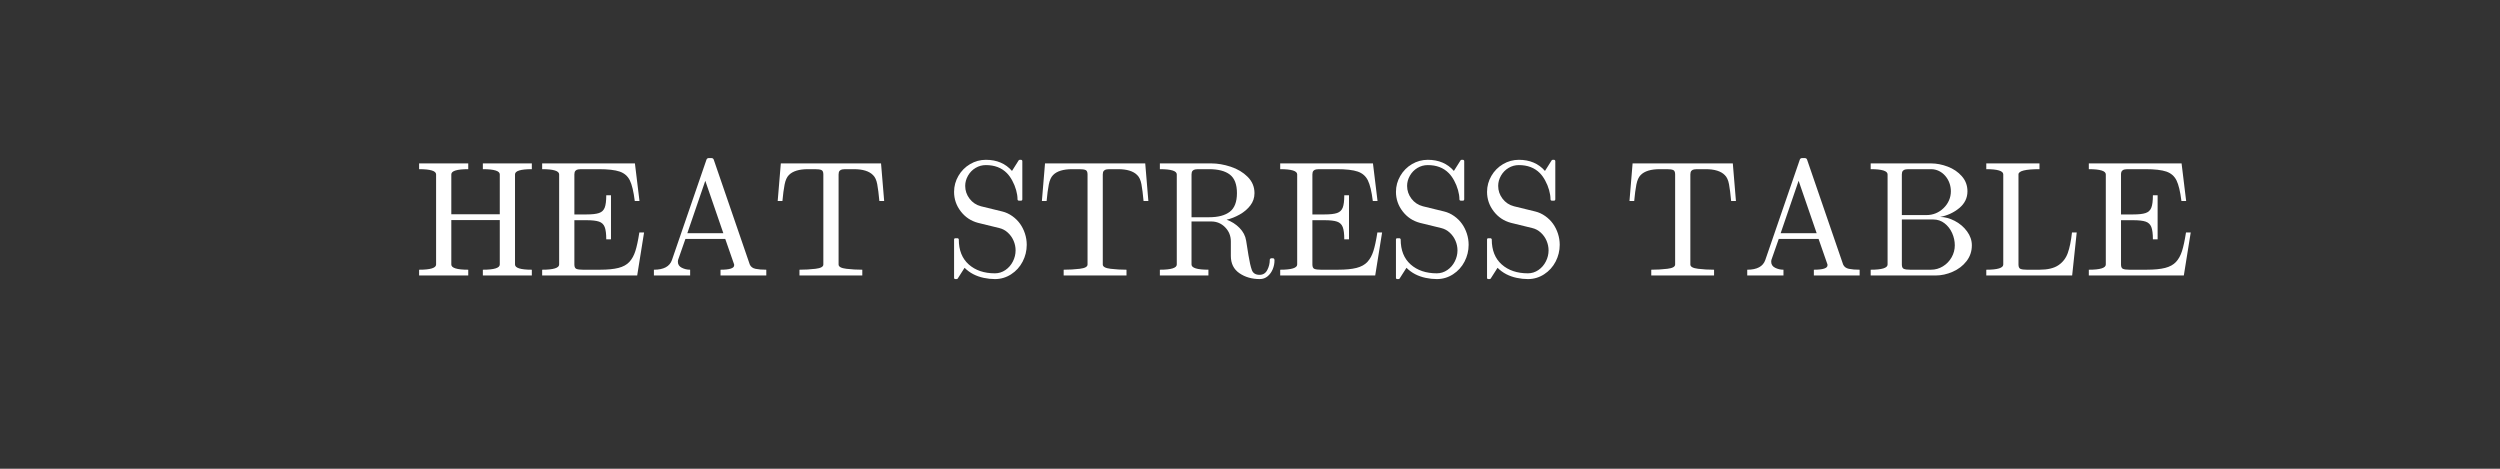 <?xml version="1.0" encoding="utf-8"?>
<!-- Generator: Adobe Illustrator 16.0.0, SVG Export Plug-In . SVG Version: 6.00 Build 0)  -->
<!DOCTYPE svg PUBLIC "-//W3C//DTD SVG 1.1//EN" "http://www.w3.org/Graphics/SVG/1.1/DTD/svg11.dtd">
<svg version="1.1"
	 id="svg3020" xmlns:svg="http://www.w3.org/2000/svg" xmlns:inkscape="http://www.inkscape.org/namespaces/inkscape" xmlns:rdf="http://www.w3.org/1999/02/22-rdf-syntax-ns#" xmlns:dc="http://purl.org/dc/elements/1.1/" xmlns:cc="http://creativecommons.org/ns#"
	 xmlns="http://www.w3.org/2000/svg" xmlns:xlink="http://www.w3.org/1999/xlink" x="0px" y="0px" width="320px" height="60px"
	 viewBox="-1 0 320 60" enable-background="new -1 0 320 60" xml:space="preserve">
<rect x="-1" y="0" width="320" height="60" fill="#333333" stroke="none"/>
<g id="text3030" transform="scale(0.958,1.044)">
</g>
<g>
	<path fill="#FFFFFF" d="M52.646,35.262v-0.738c1.449,0,2.174-0.223,2.174-0.667V22.321c0-0.444-0.725-0.667-2.174-0.667v-0.738
		h6.289v0.738c-1.445,0-2.167,0.222-2.167,0.667v5.106h6.204v-5.106c0-0.444-0.723-0.667-2.167-0.667v-0.738h6.269v0.738
		c-1.436,0-2.153,0.222-2.153,0.667v11.536c0,0.444,0.718,0.667,2.153,0.667v0.738h-6.269v-0.738c1.444,0,2.167-0.223,2.167-0.667
		v-5.691h-6.204v5.691c0,0.444,0.722,0.667,2.167,0.667v0.738H52.646z"/>
	<path fill="#FFFFFF" d="M68.396,35.262v-0.738c1.449,0,2.174-0.223,2.174-0.667V22.321c0-0.444-0.725-0.667-2.174-0.667v-0.738
		H80.27l0.584,4.809H80.25c-0.15-1.21-0.361-2.088-0.63-2.635c-0.271-0.547-0.703-0.923-1.297-1.128s-1.487-0.308-2.676-0.308
		h-2.061c-0.253,0-0.45,0.01-0.589,0.031c-0.141,0.021-0.255,0.081-0.344,0.18s-0.133,0.251-0.133,0.456v5.127h1.552
		c0.712,0,1.246-0.06,1.599-0.18c0.353-0.119,0.596-0.349,0.73-0.687c0.133-0.339,0.2-0.867,0.2-1.584h0.605v5.64h-0.605
		c0-0.711-0.067-1.237-0.2-1.579c-0.134-0.342-0.377-0.572-0.73-0.692c-0.353-0.12-0.886-0.18-1.599-0.18h-1.552v5.67
		c0,0.301,0.085,0.487,0.256,0.56c0.171,0.07,0.441,0.107,0.81,0.107h2.225c0.971,0,1.755-0.078,2.354-0.23
		c0.598-0.154,1.063-0.41,1.395-0.77c0.331-0.359,0.587-0.824,0.769-1.395s0.351-1.362,0.508-2.374h0.605l-0.882,5.507H68.396z"/>
	<path fill="#FFFFFF" d="M82.7,35.262v-0.738c1.252,0,2.021-0.414,2.309-1.241l4.413-12.828c0.041-0.15,0.154-0.226,0.338-0.226
		h0.267c0.185,0,0.297,0.075,0.338,0.226l4.607,13.402c0.13,0.294,0.378,0.479,0.744,0.554c0.366,0.075,0.823,0.113,1.37,0.113
		v0.738h-5.859v-0.738c1.163,0,1.745-0.188,1.745-0.563v-0.103l-1.139-3.272h-5.1l-0.944,2.699
		c-0.014,0.048-0.021,0.119-0.021,0.215c0,0.348,0.166,0.605,0.498,0.772c0.332,0.167,0.689,0.251,1.072,0.251v0.738H82.7z
		 M86.979,29.847h4.607l-2.309-6.706L86.979,29.847z"/>
	<path fill="#FFFFFF" d="M101.332,35.262v-0.738c0.707,0,1.392-0.039,2.058-0.119c0.665-0.078,0.998-0.261,0.998-0.548V22.321
		c0-0.301-0.084-0.487-0.251-0.559c-0.168-0.072-0.44-0.108-0.817-0.108h-0.883c-1.157,0-1.979,0.253-2.465,0.759
		c-0.253,0.253-0.435,0.658-0.544,1.215s-0.202,1.256-0.277,2.097h-0.606l0.4-4.809h12.828l0.4,4.809h-0.615
		c-0.082-0.902-0.173-1.618-0.272-2.148c-0.099-0.529-0.278-0.917-0.538-1.164c-0.492-0.506-1.313-0.759-2.461-0.759h-0.882
		c-0.253,0-0.45,0.01-0.59,0.031s-0.254,0.081-0.343,0.18s-0.133,0.251-0.133,0.456v11.536c0,0.287,0.332,0.47,0.995,0.548
		c0.663,0.08,1.343,0.119,2.041,0.119v0.738H101.332z"/>
	<path fill="#FFFFFF" d="M121.122,35.559v-4.901c0-0.109,0.062-0.164,0.185-0.164h0.256c0.041,0,0.079,0.017,0.113,0.052
		c0.034,0.033,0.051,0.071,0.051,0.112c0,1.374,0.426,2.438,1.276,3.194c0.852,0.756,1.967,1.133,3.348,1.133
		c0.485,0,0.933-0.141,1.343-0.42c0.41-0.281,0.729-0.648,0.959-1.104c0.229-0.453,0.343-0.924,0.343-1.409
		c0-0.424-0.085-0.835-0.256-1.235c-0.171-0.4-0.417-0.747-0.738-1.041s-0.684-0.489-1.087-0.584l-2.728-0.667
		c-0.902-0.239-1.639-0.729-2.21-1.471s-0.856-1.574-0.856-2.497c0-0.725,0.185-1.405,0.554-2.041s0.867-1.138,1.492-1.507
		c0.626-0.369,1.301-0.554,2.025-0.554c1.401,0,2.516,0.475,3.343,1.425l0.861-1.364c0.041-0.041,0.089-0.062,0.144-0.062h0.144
		c0.041,0,0.08,0.016,0.118,0.046c0.037,0.031,0.056,0.074,0.056,0.128V25.5c0,0.123-0.058,0.185-0.174,0.185h-0.246
		c-0.13,0-0.195-0.062-0.195-0.185c0-0.355-0.06-0.745-0.179-1.169c-0.12-0.424-0.286-0.831-0.498-1.22s-0.441-0.708-0.687-0.954
		c-0.677-0.684-1.572-1.025-2.687-1.025c-0.479,0-0.919,0.122-1.323,0.364s-0.725,0.572-0.964,0.989s-0.359,0.854-0.359,1.313
		c0,0.602,0.186,1.147,0.559,1.636s0.86,0.812,1.461,0.969l2.728,0.667c0.451,0.109,0.876,0.306,1.277,0.589
		c0.399,0.284,0.733,0.614,1,0.99s0.475,0.794,0.625,1.256c0.15,0.461,0.226,0.938,0.226,1.43c0,0.759-0.174,1.475-0.523,2.148
		s-0.839,1.215-1.471,1.625c-0.633,0.41-1.325,0.615-2.077,0.615c-0.465,0-0.94-0.051-1.425-0.154
		c-0.485-0.102-0.933-0.26-1.343-0.471c-0.41-0.213-0.783-0.486-1.118-0.82l-0.882,1.384c-0.041,0.041-0.092,0.062-0.154,0.062
		h-0.123C121.183,35.723,121.122,35.668,121.122,35.559z"/>
	<path fill="#FFFFFF" d="M135.149,35.262v-0.738c0.707,0,1.392-0.039,2.058-0.119c0.665-0.078,0.998-0.261,0.998-0.548V22.321
		c0-0.301-0.084-0.487-0.251-0.559c-0.168-0.072-0.44-0.108-0.817-0.108h-0.883c-1.157,0-1.979,0.253-2.465,0.759
		c-0.253,0.253-0.435,0.658-0.544,1.215s-0.202,1.256-0.277,2.097h-0.606l0.4-4.809h12.828l0.4,4.809h-0.615
		c-0.082-0.902-0.173-1.618-0.272-2.148c-0.099-0.529-0.278-0.917-0.538-1.164c-0.492-0.506-1.313-0.759-2.461-0.759h-0.882
		c-0.253,0-0.45,0.01-0.59,0.031s-0.254,0.081-0.343,0.18s-0.133,0.251-0.133,0.456v11.536c0,0.287,0.332,0.47,0.995,0.548
		c0.663,0.08,1.343,0.119,2.041,0.119v0.738H135.149z"/>
	<path fill="#FFFFFF" d="M147.464,35.262v-0.738c1.442,0,2.164-0.223,2.164-0.667V22.321c0-0.444-0.721-0.667-2.164-0.667v-0.738
		h6.593c0.786,0,1.611,0.142,2.476,0.425c0.865,0.284,1.588,0.716,2.169,1.297s0.872,1.275,0.872,2.082
		c0,0.588-0.176,1.112-0.528,1.574c-0.353,0.461-0.804,0.848-1.354,1.158c-0.551,0.312-1.113,0.535-1.687,0.672
		c0.629,0.219,1.179,0.567,1.651,1.046s0.755,1.025,0.851,1.64l0.297,1.867c0.137,0.84,0.28,1.468,0.431,1.881
		c0.15,0.414,0.482,0.621,0.995,0.621c0.438,0,0.764-0.203,0.979-0.611c0.216-0.406,0.323-0.849,0.323-1.327
		c0-0.048,0.022-0.091,0.066-0.128s0.091-0.057,0.139-0.057h0.194c0.137,0,0.205,0.092,0.205,0.277c0,0.383-0.074,0.757-0.225,1.123
		c-0.15,0.365-0.368,0.668-0.651,0.906c-0.284,0.24-0.62,0.359-1.01,0.359c-1.012,0-1.881-0.252-2.61-0.754
		c-0.728-0.502-1.092-1.238-1.092-2.209v-1.867c0-0.697-0.243-1.295-0.728-1.794s-1.08-0.749-1.784-0.749h-2.522v5.506
		c0,0.444,0.721,0.667,2.164,0.667v0.738H147.464z M151.514,27.807h2.246c1.162,0,2.047-0.234,2.656-0.703
		c0.608-0.468,0.913-1.263,0.913-2.384c0-1.114-0.301-1.904-0.902-2.369s-1.49-0.697-2.666-0.697h-1.179
		c-0.253,0-0.45,0.01-0.589,0.031c-0.141,0.021-0.255,0.081-0.344,0.18s-0.133,0.251-0.133,0.456V27.807z"/>
	<path fill="#FFFFFF" d="M162.865,35.262v-0.738c1.449,0,2.174-0.223,2.174-0.667V22.321c0-0.444-0.725-0.667-2.174-0.667v-0.738
		h11.874l0.585,4.809h-0.605c-0.15-1.21-0.361-2.088-0.631-2.635s-0.702-0.923-1.297-1.128s-1.486-0.308-2.676-0.308h-2.062
		c-0.253,0-0.45,0.01-0.589,0.031c-0.141,0.021-0.256,0.081-0.344,0.18c-0.09,0.099-0.134,0.251-0.134,0.456v5.127h1.552
		c0.713,0,1.246-0.06,1.6-0.18c0.352-0.119,0.596-0.349,0.729-0.687c0.134-0.339,0.2-0.867,0.2-1.584h0.605v5.64h-0.605
		c0-0.711-0.066-1.237-0.2-1.579s-0.378-0.572-0.729-0.692c-0.354-0.12-0.887-0.18-1.6-0.18h-1.552v5.67
		c0,0.301,0.085,0.487,0.257,0.56c0.17,0.07,0.44,0.107,0.81,0.107h2.226c0.971,0,1.754-0.078,2.354-0.23
		c0.598-0.154,1.063-0.41,1.395-0.77c0.33-0.359,0.587-0.824,0.768-1.395c0.182-0.57,0.352-1.362,0.508-2.374h0.605l-0.882,5.507
		H162.865z"/>
	<path fill="#FFFFFF" d="M177.682,35.559v-4.901c0-0.109,0.063-0.164,0.186-0.164h0.256c0.041,0,0.078,0.017,0.113,0.052
		c0.033,0.033,0.051,0.071,0.051,0.112c0,1.374,0.426,2.438,1.276,3.194c0.852,0.756,1.968,1.133,3.349,1.133
		c0.484,0,0.933-0.141,1.343-0.42c0.41-0.281,0.729-0.648,0.959-1.104c0.229-0.453,0.343-0.924,0.343-1.409
		c0-0.424-0.085-0.835-0.256-1.235c-0.171-0.4-0.417-0.747-0.738-1.041s-0.684-0.489-1.087-0.584l-2.728-0.667
		c-0.902-0.239-1.639-0.729-2.21-1.471s-0.856-1.574-0.856-2.497c0-0.725,0.186-1.405,0.555-2.041s0.866-1.138,1.491-1.507
		c0.626-0.369,1.301-0.554,2.025-0.554c1.401,0,2.516,0.475,3.343,1.425l0.861-1.364c0.041-0.041,0.089-0.062,0.144-0.062h0.144
		c0.041,0,0.08,0.016,0.118,0.046c0.037,0.031,0.056,0.074,0.056,0.128V25.5c0,0.123-0.058,0.185-0.174,0.185h-0.246
		c-0.13,0-0.195-0.062-0.195-0.185c0-0.355-0.06-0.745-0.179-1.169c-0.12-0.424-0.286-0.831-0.497-1.22
		c-0.213-0.39-0.441-0.708-0.688-0.954c-0.677-0.684-1.572-1.025-2.687-1.025c-0.479,0-0.919,0.122-1.323,0.364
		c-0.402,0.243-0.725,0.572-0.963,0.989c-0.24,0.417-0.359,0.854-0.359,1.313c0,0.602,0.186,1.147,0.559,1.636
		s0.859,0.812,1.461,0.969l2.729,0.667c0.451,0.109,0.876,0.306,1.276,0.589c0.399,0.284,0.733,0.614,0.999,0.99
		c0.268,0.376,0.476,0.794,0.626,1.256c0.15,0.461,0.226,0.938,0.226,1.43c0,0.759-0.174,1.475-0.523,2.148
		c-0.348,0.674-0.839,1.215-1.471,1.625c-0.633,0.41-1.324,0.615-2.076,0.615c-0.465,0-0.94-0.051-1.426-0.154
		c-0.485-0.102-0.934-0.26-1.344-0.471c-0.41-0.213-0.782-0.486-1.117-0.82l-0.882,1.384c-0.041,0.041-0.093,0.062-0.153,0.062
		h-0.123C177.744,35.723,177.682,35.668,177.682,35.559z"/>
	<path fill="#FFFFFF" d="M189.341,35.559v-4.901c0-0.109,0.062-0.164,0.185-0.164h0.256c0.041,0,0.079,0.017,0.113,0.052
		c0.034,0.033,0.051,0.071,0.051,0.112c0,1.374,0.426,2.438,1.277,3.194s1.967,1.133,3.348,1.133c0.485,0,0.933-0.141,1.343-0.42
		c0.41-0.281,0.73-0.648,0.959-1.104c0.229-0.453,0.344-0.924,0.344-1.409c0-0.424-0.086-0.835-0.256-1.235
		c-0.172-0.4-0.418-0.747-0.738-1.041c-0.322-0.294-0.684-0.489-1.088-0.584l-2.728-0.667c-0.902-0.239-1.639-0.729-2.209-1.471
		c-0.571-0.742-0.856-1.574-0.856-2.497c0-0.725,0.185-1.405,0.554-2.041s0.867-1.138,1.492-1.507s1.301-0.554,2.025-0.554
		c1.401,0,2.515,0.475,3.343,1.425l0.861-1.364c0.041-0.041,0.088-0.062,0.143-0.062h0.145c0.041,0,0.08,0.016,0.117,0.046
		c0.037,0.031,0.057,0.074,0.057,0.128V25.5c0,0.123-0.059,0.185-0.174,0.185h-0.246c-0.131,0-0.195-0.062-0.195-0.185
		c0-0.355-0.061-0.745-0.18-1.169s-0.285-0.831-0.498-1.22c-0.211-0.39-0.439-0.708-0.686-0.954
		c-0.678-0.684-1.572-1.025-2.687-1.025c-0.479,0-0.92,0.122-1.323,0.364s-0.725,0.572-0.964,0.989s-0.359,0.854-0.359,1.313
		c0,0.602,0.187,1.147,0.559,1.636c0.373,0.489,0.86,0.812,1.462,0.969l2.727,0.667c0.451,0.109,0.877,0.306,1.277,0.589
		c0.4,0.284,0.732,0.614,1,0.99c0.266,0.376,0.475,0.794,0.625,1.256c0.15,0.461,0.227,0.938,0.227,1.43
		c0,0.759-0.176,1.475-0.523,2.148c-0.35,0.674-0.84,1.215-1.471,1.625c-0.633,0.41-1.326,0.615-2.077,0.615
		c-0.465,0-0.939-0.051-1.426-0.154c-0.484-0.102-0.933-0.26-1.343-0.471c-0.41-0.213-0.782-0.486-1.118-0.82l-0.881,1.384
		c-0.041,0.041-0.093,0.062-0.154,0.062h-0.123C189.402,35.723,189.341,35.668,189.341,35.559z"/>
	<path fill="#FFFFFF" d="M210.361,35.262v-0.738c0.706,0,1.393-0.039,2.058-0.119c0.665-0.078,0.998-0.261,0.998-0.548V22.321
		c0-0.301-0.084-0.487-0.252-0.559c-0.168-0.072-0.439-0.108-0.816-0.108h-0.883c-1.158,0-1.979,0.253-2.466,0.759
		c-0.253,0.253-0.435,0.658-0.545,1.215c-0.109,0.557-0.201,1.256-0.276,2.097h-0.606l0.399-4.809H220.8l0.4,4.809h-0.615
		c-0.082-0.902-0.173-1.618-0.272-2.148c-0.099-0.529-0.278-0.917-0.538-1.164c-0.492-0.506-1.313-0.759-2.461-0.759h-0.882
		c-0.253,0-0.449,0.01-0.59,0.031c-0.14,0.021-0.255,0.081-0.343,0.18c-0.09,0.099-0.134,0.251-0.134,0.456v11.536
		c0,0.287,0.331,0.47,0.995,0.548c0.662,0.08,1.343,0.119,2.04,0.119v0.738H210.361z"/>
	<path fill="#FFFFFF" d="M222.646,35.262v-0.738c1.252,0,2.021-0.414,2.31-1.241l4.412-12.828c0.041-0.15,0.153-0.226,0.339-0.226
		h0.267c0.185,0,0.298,0.075,0.339,0.226l4.607,13.402c0.129,0.294,0.377,0.479,0.743,0.554s0.823,0.113,1.37,0.113v0.738h-5.859
		v-0.738c1.163,0,1.745-0.188,1.745-0.563v-0.103l-1.14-3.272h-5.1l-0.944,2.699c-0.014,0.048-0.021,0.119-0.021,0.215
		c0,0.348,0.166,0.605,0.498,0.772c0.331,0.167,0.689,0.251,1.072,0.251v0.738H222.646z M226.925,29.847h4.607l-2.309-6.706
		L226.925,29.847z"/>
	<path fill="#FFFFFF" d="M238.447,35.262v-0.738c1.442,0,2.163-0.223,2.163-0.667V22.321c0-0.444-0.721-0.667-2.163-0.667v-0.738
		h7.722c0.71,0,1.428,0.139,2.152,0.416s1.325,0.688,1.8,1.231c0.476,0.543,0.713,1.185,0.713,1.924
		c0,0.855-0.351,1.571-1.051,2.149c-0.701,0.578-1.52,0.956-2.456,1.134c0.608,0,1.233,0.167,1.877,0.502
		c0.642,0.335,1.168,0.782,1.578,1.343c0.41,0.56,0.615,1.155,0.615,1.784c0,0.765-0.227,1.441-0.682,2.028
		c-0.454,0.588-1.044,1.04-1.769,1.358c-0.725,0.317-1.453,0.477-2.185,0.477H238.447z M242.437,27.53h3.147
		c0.424,0,0.822-0.077,1.194-0.23c0.373-0.154,0.708-0.376,1.005-0.667c0.298-0.29,0.526-0.618,0.688-0.984
		c0.16-0.365,0.241-0.753,0.241-1.164c0-0.362-0.061-0.711-0.18-1.046c-0.12-0.335-0.296-0.639-0.528-0.913s-0.506-0.487-0.82-0.641
		c-0.314-0.154-0.653-0.231-1.015-0.231h-2.666c-0.254,0-0.45,0.01-0.59,0.031c-0.141,0.021-0.255,0.081-0.344,0.18
		s-0.133,0.251-0.133,0.456V27.53z M242.437,33.857c0,0.301,0.085,0.486,0.256,0.559c0.171,0.071,0.441,0.107,0.811,0.107h2.666
		c0.546,0,1.054-0.144,1.522-0.43c0.468-0.287,0.839-0.672,1.112-1.152c0.273-0.481,0.41-0.995,0.41-1.541
		c0-0.532-0.113-1.053-0.338-1.561c-0.227-0.509-0.549-0.927-0.97-1.254c-0.42-0.327-0.9-0.491-1.44-0.491h-4.029V33.857z"/>
	<path fill="#FFFFFF" d="M253.244,35.262v-0.738c1.448,0,2.174-0.223,2.174-0.667V22.321c0-0.444-0.726-0.667-2.174-0.667v-0.738
		h6.809v0.738c-1.792,0-2.688,0.222-2.688,0.667v11.536c0,0.301,0.086,0.487,0.257,0.56c0.171,0.07,0.44,0.107,0.81,0.107h1.621
		c1.045,0,1.852-0.191,2.42-0.574c0.566-0.383,0.969-0.904,1.204-1.564c0.236-0.659,0.415-1.536,0.538-2.63h0.605l-0.584,5.507
		H253.244z"/>
	<path fill="#FFFFFF" d="M266.369,35.262v-0.738c1.448,0,2.174-0.223,2.174-0.667V22.321c0-0.444-0.726-0.667-2.174-0.667v-0.738
		h11.873l0.585,4.809h-0.604c-0.151-1.21-0.361-2.088-0.631-2.635c-0.271-0.547-0.703-0.923-1.297-1.128
		c-0.596-0.205-1.487-0.308-2.677-0.308h-2.062c-0.253,0-0.449,0.01-0.589,0.031c-0.141,0.021-0.255,0.081-0.344,0.18
		s-0.134,0.251-0.134,0.456v5.127h1.553c0.713,0,1.245-0.06,1.599-0.18c0.353-0.119,0.596-0.349,0.729-0.687
		c0.134-0.339,0.201-0.867,0.201-1.584h0.604v5.64h-0.604c0-0.711-0.067-1.237-0.201-1.579s-0.377-0.572-0.729-0.692
		c-0.354-0.12-0.886-0.18-1.599-0.18h-1.553v5.67c0,0.301,0.086,0.487,0.257,0.56c0.171,0.07,0.44,0.107,0.81,0.107h2.226
		c0.971,0,1.755-0.078,2.354-0.23c0.598-0.154,1.063-0.41,1.395-0.77c0.331-0.359,0.588-0.824,0.769-1.395
		c0.182-0.57,0.351-1.362,0.508-2.374h0.605l-0.883,5.507H266.369z"/>
</g>
</svg>
